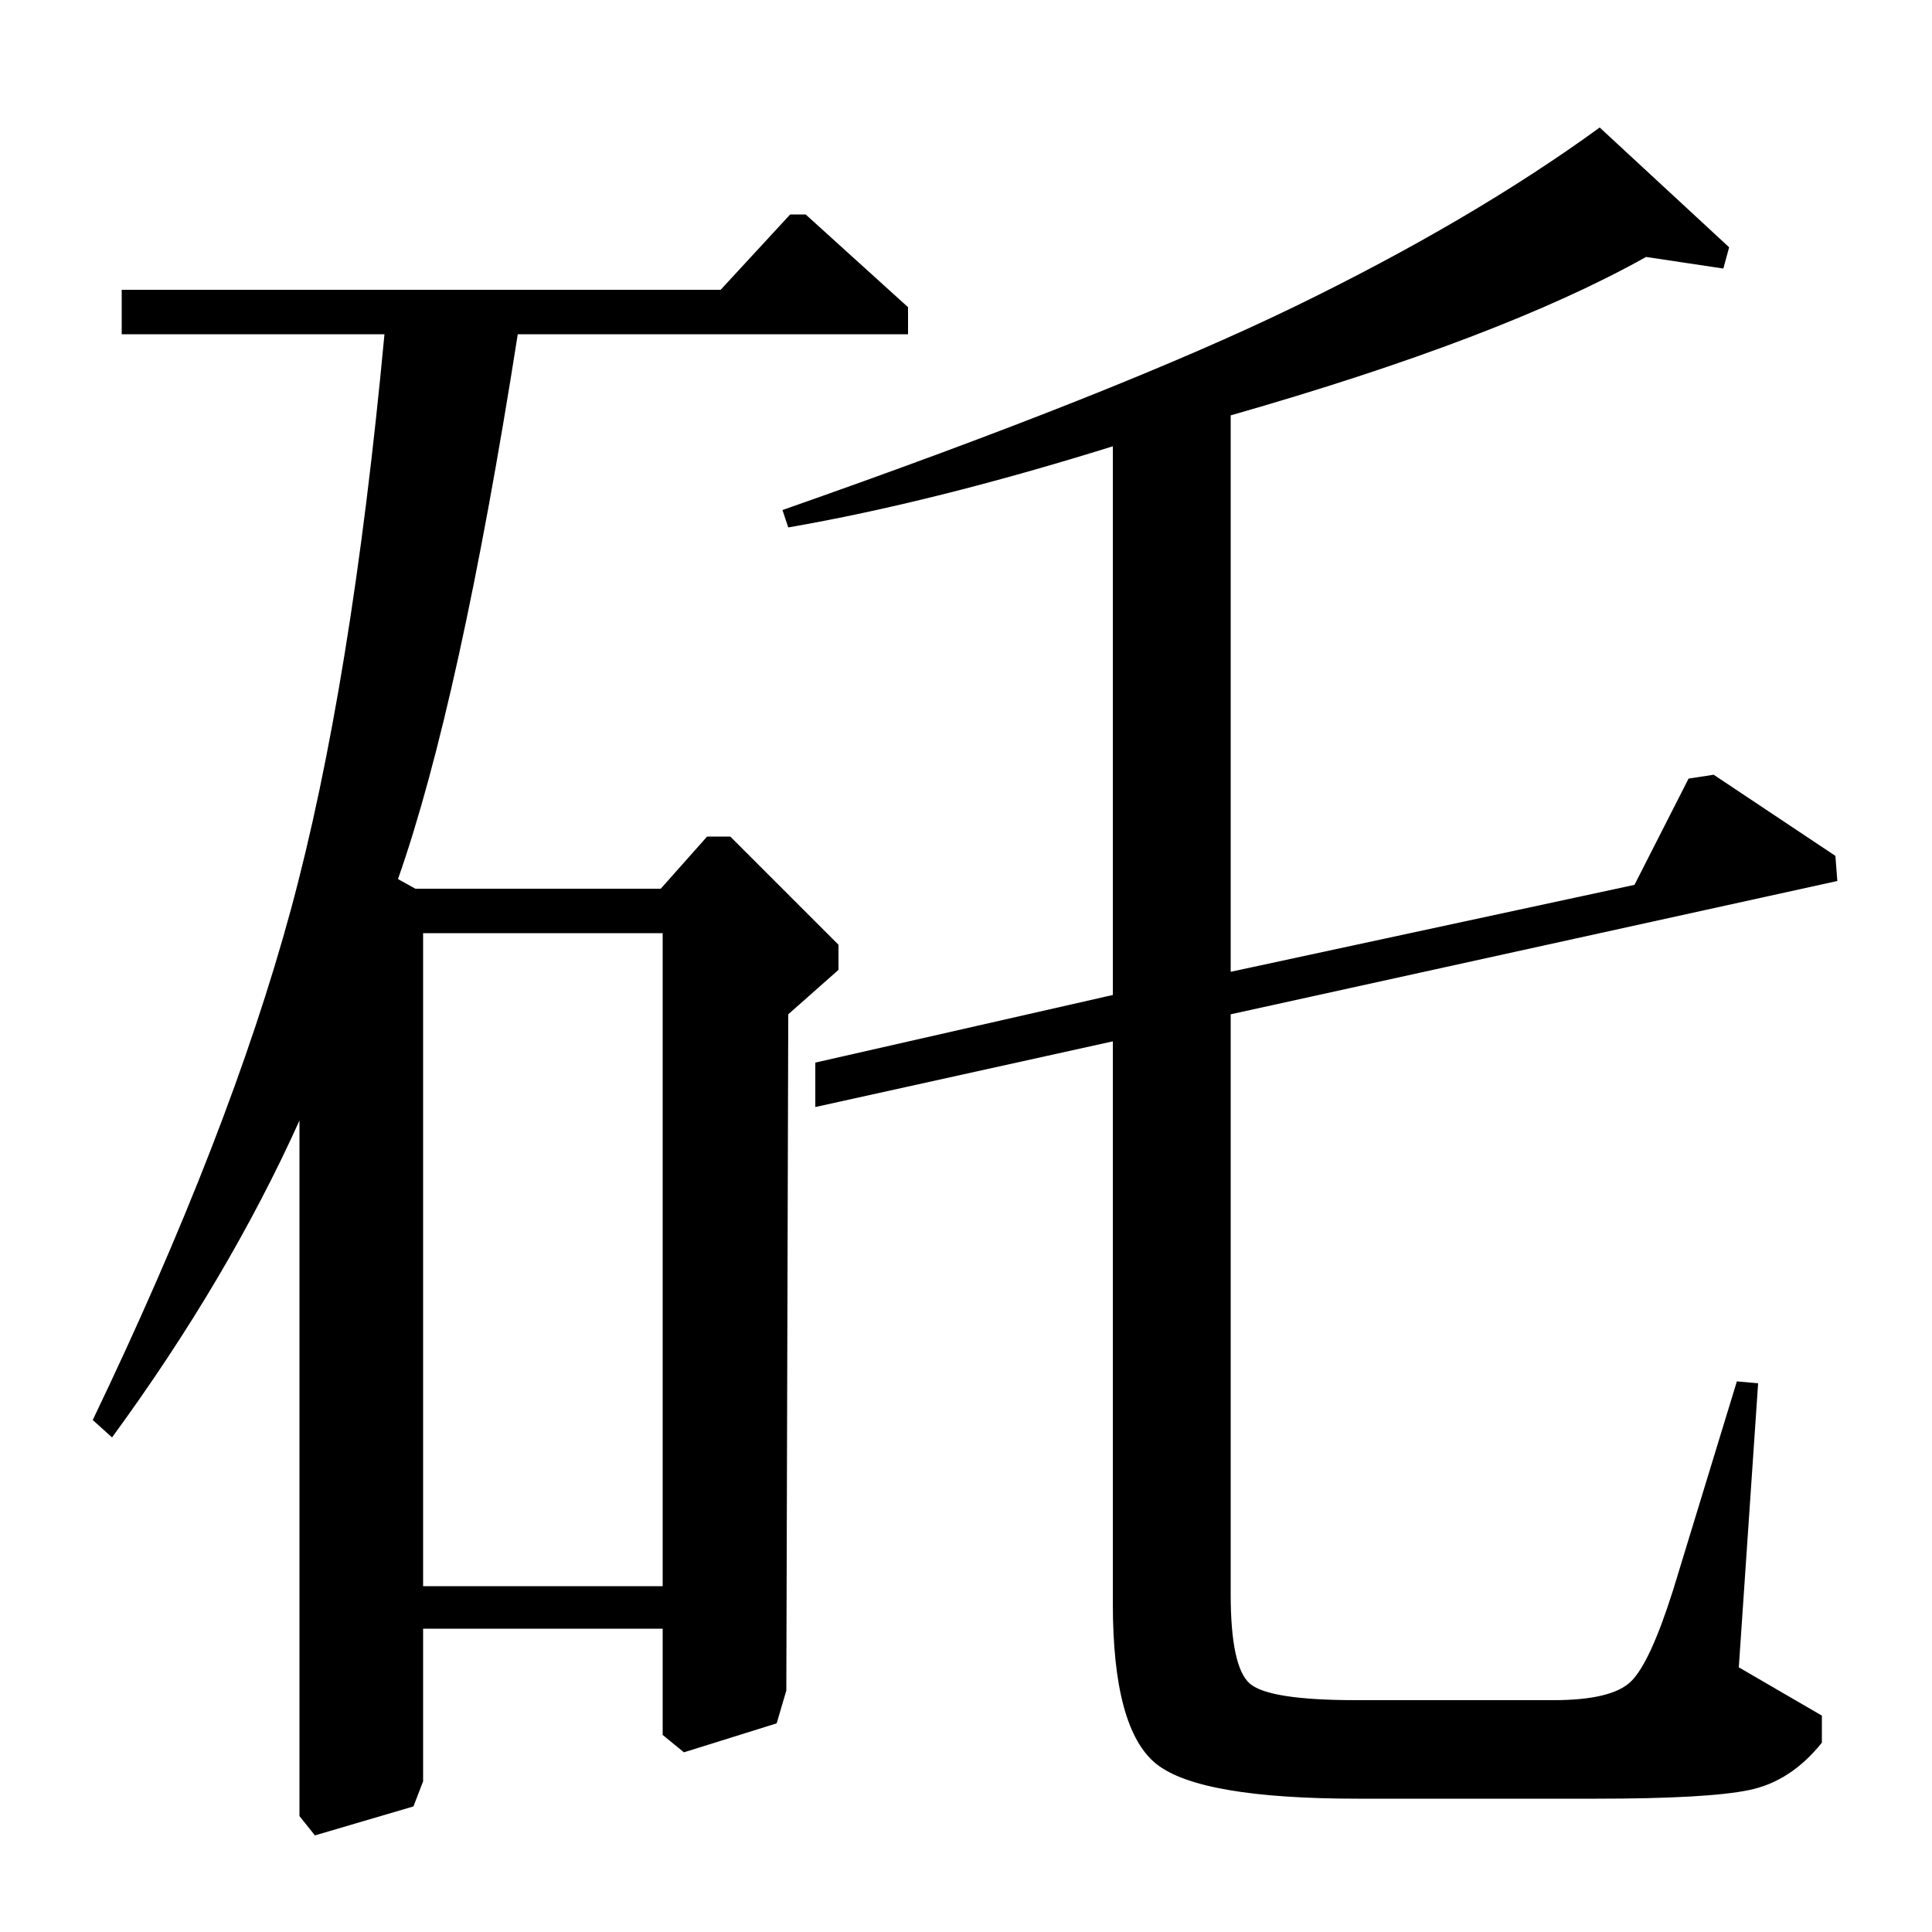 <?xml version="1.0" standalone="no"?>
<!DOCTYPE svg PUBLIC "-//W3C//DTD SVG 1.1//EN" "http://www.w3.org/Graphics/SVG/1.1/DTD/svg11.dtd" >
<svg xmlns="http://www.w3.org/2000/svg" xmlns:xlink="http://www.w3.org/1999/xlink" version="1.1" viewBox="0 -140 1000 1000">
  <g transform="matrix(1 0 0 -1 0 860)">
   <path fill="currentColor"
d="M887 599l63 -42l1 -13l-314 -69v-300q0 -38 10 -46.5t55 -8.5h102q30 0 40 9.5t22 47.5l33 108l11 -1l-10 -147l43 -25v-14q-16 -20 -37.5 -24.5t-79.5 -4.5h-123q-82 0 -104.5 18t-22.5 83v291l-154 -34v23l154 35v284q-93 -29 -168 -42l-3 9q174 61 265.5 105.5
t157.5 92.5l67 -62l-3 -11l-40 6q-75 -42 -215 -82v-288l209 45l28 55zM373 850l36 39h8l53 -48v-14h-202q-30 -191 -62 -282l9 -5h127l24 27h12l56 -56v-13l-26 -23l-1 -350l-5 -17l-48 -15l-11 9v55h-124v-79l-5 -13l-51 -15l-8 10v360q-37 -82 -97 -164l-10 9
q71 148 102.5 264t48.5 298h-136v23h310zM219 179h124v338h-124v-338z" />
  </g>

</svg>
